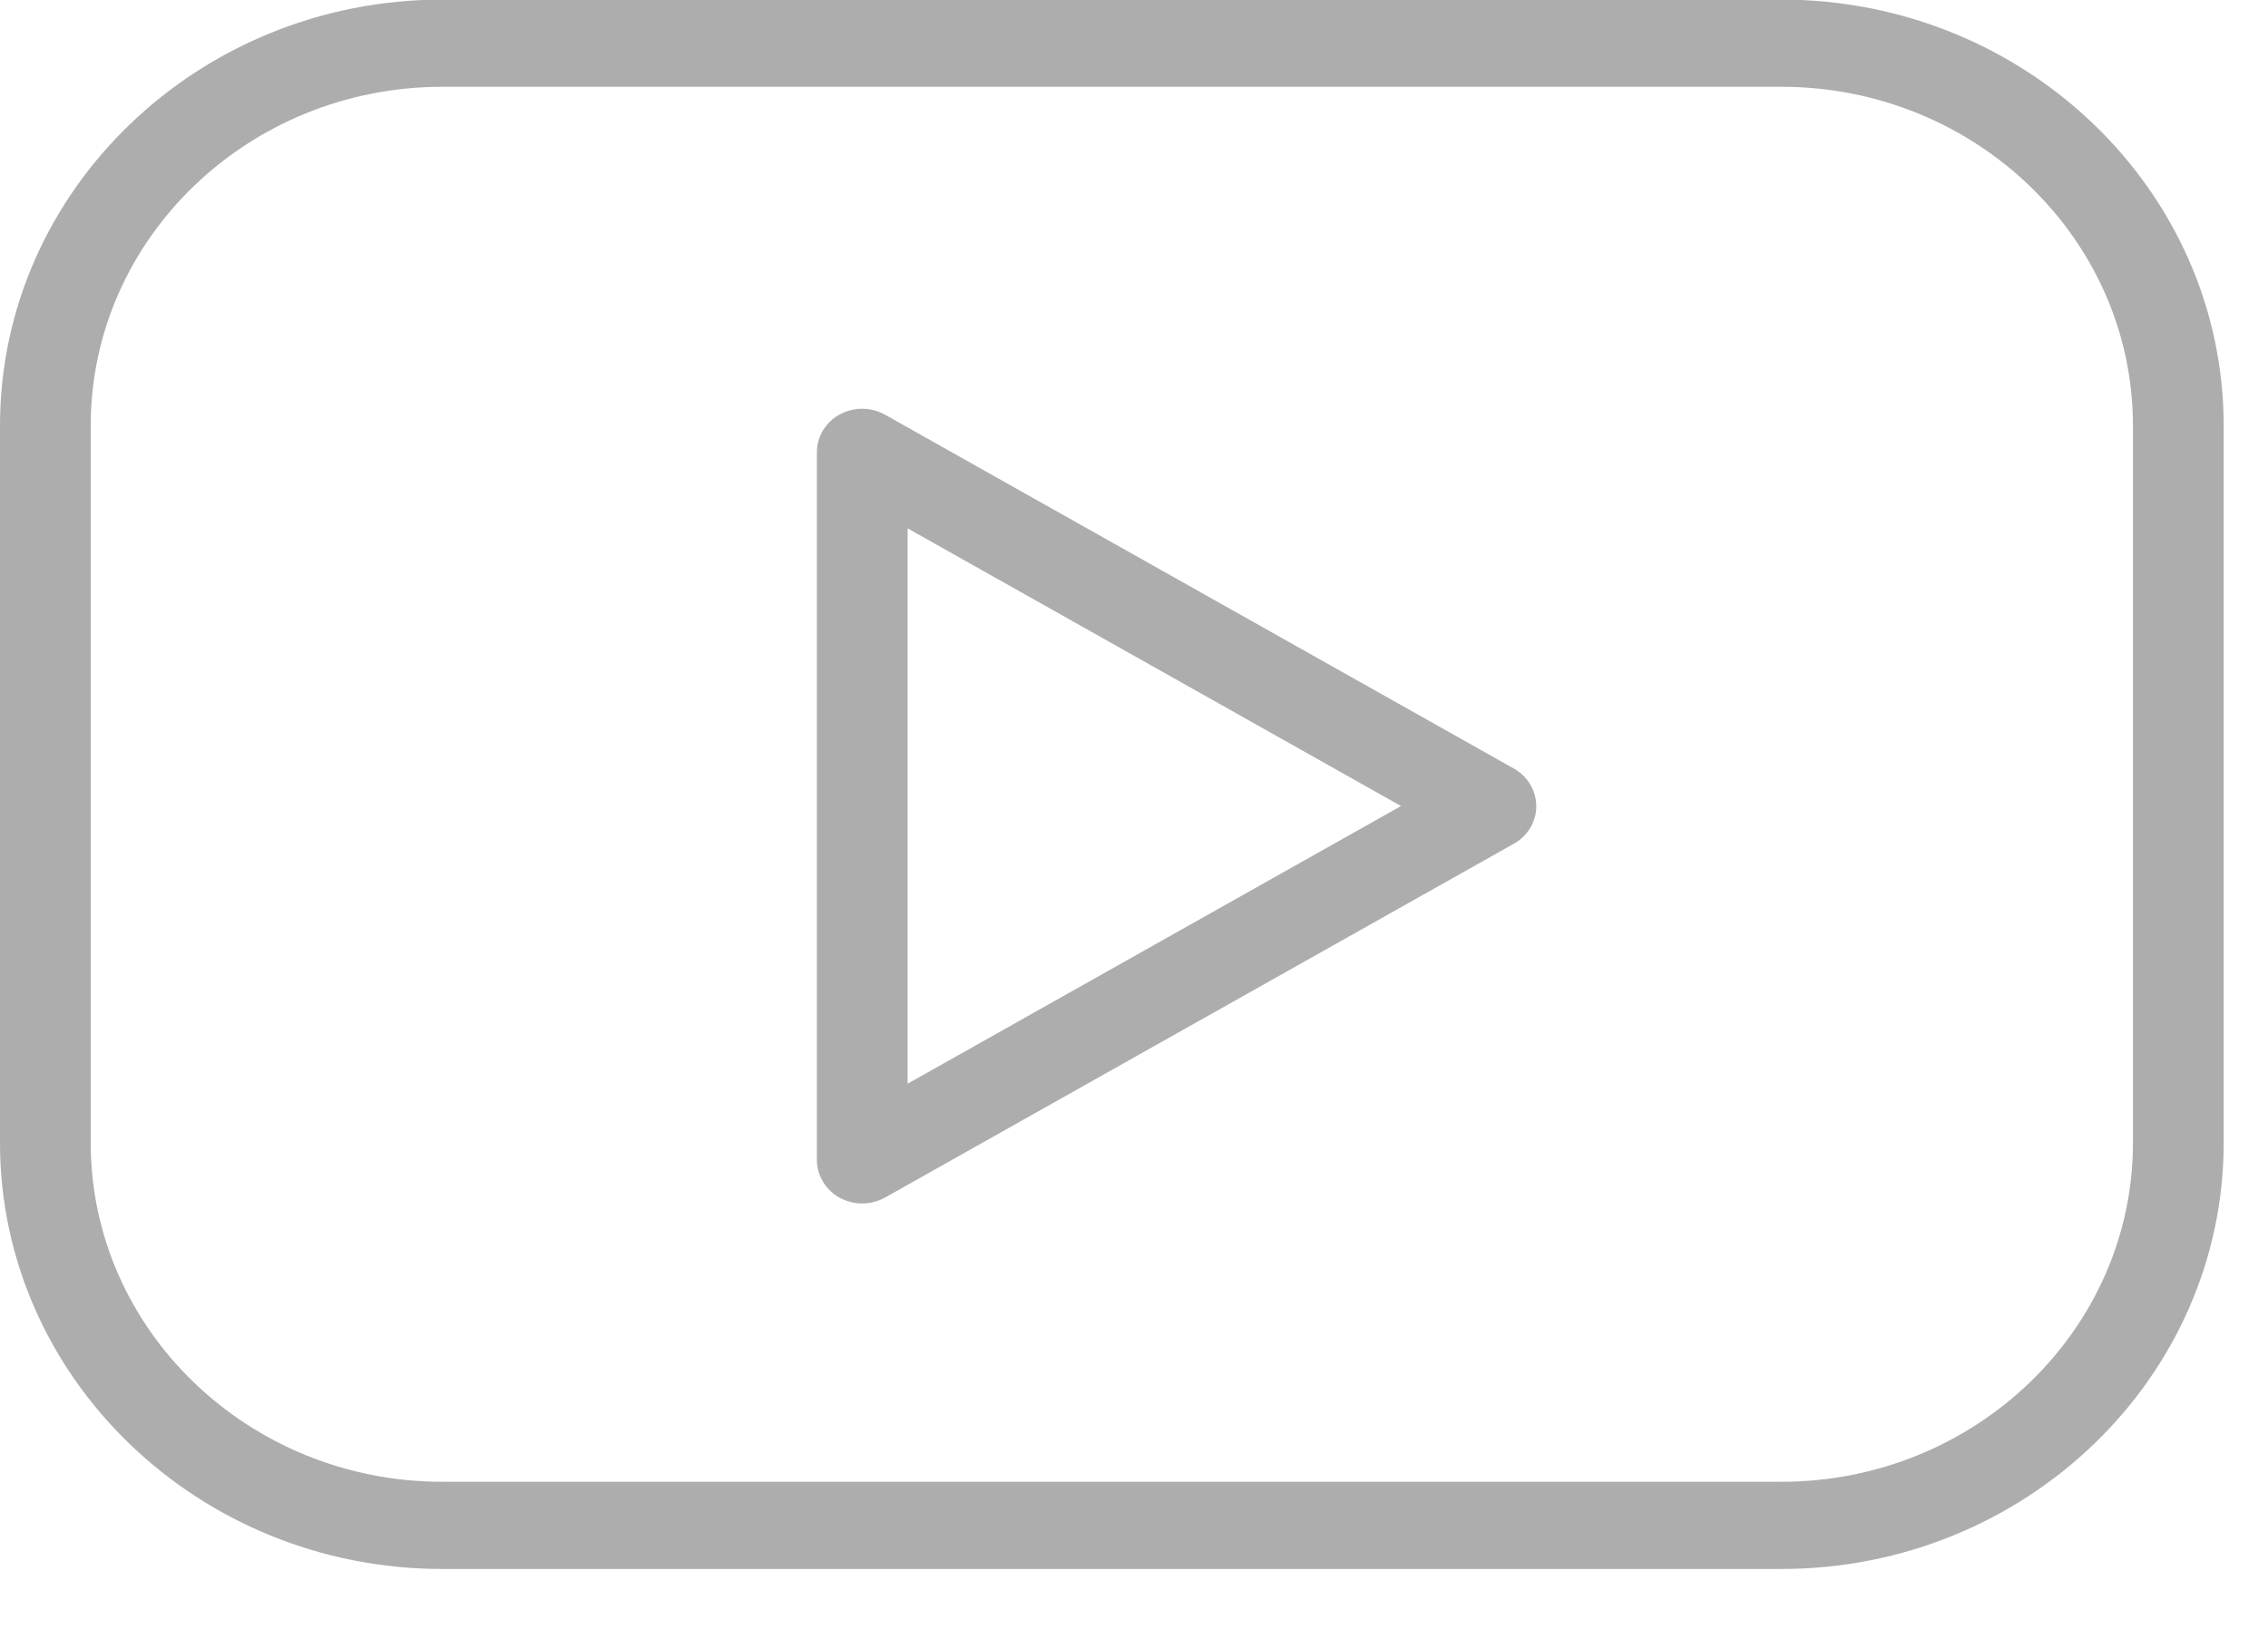 <svg width="11" height="8" viewBox="0 0 11 8" fill="none" xmlns="http://www.w3.org/2000/svg">
<path d="M8.64 -0.002H2.145C0.962 -0.002 0 0.925 0 2.065V5.544C0 6.683 0.962 7.611 2.145 7.611H8.64C9.823 7.611 10.785 6.683 10.785 5.544V2.065C10.785 0.925 9.823 -0.002 8.64 -0.002ZM10.345 5.544C10.345 6.45 9.58 7.188 8.64 7.188H2.145C1.205 7.188 0.44 6.45 0.44 5.544V2.065C0.44 1.158 1.205 0.421 2.145 0.421H8.64C9.58 0.421 10.345 1.158 10.345 2.065V5.544Z" fill="#ADADAD"/>
<path d="M7.342 3.728L4.293 2.012C4.225 1.974 4.141 1.973 4.072 2.011C4.004 2.048 3.962 2.118 3.962 2.194V5.626C3.962 5.702 4.004 5.772 4.072 5.81C4.106 5.828 4.144 5.838 4.182 5.838C4.22 5.838 4.258 5.828 4.293 5.809L7.342 4.093C7.41 4.055 7.451 3.986 7.451 3.911C7.451 3.836 7.41 3.766 7.342 3.728ZM4.402 5.257V2.563L6.795 3.91L4.402 5.257Z" fill="#ADADAD"/>
</svg>
